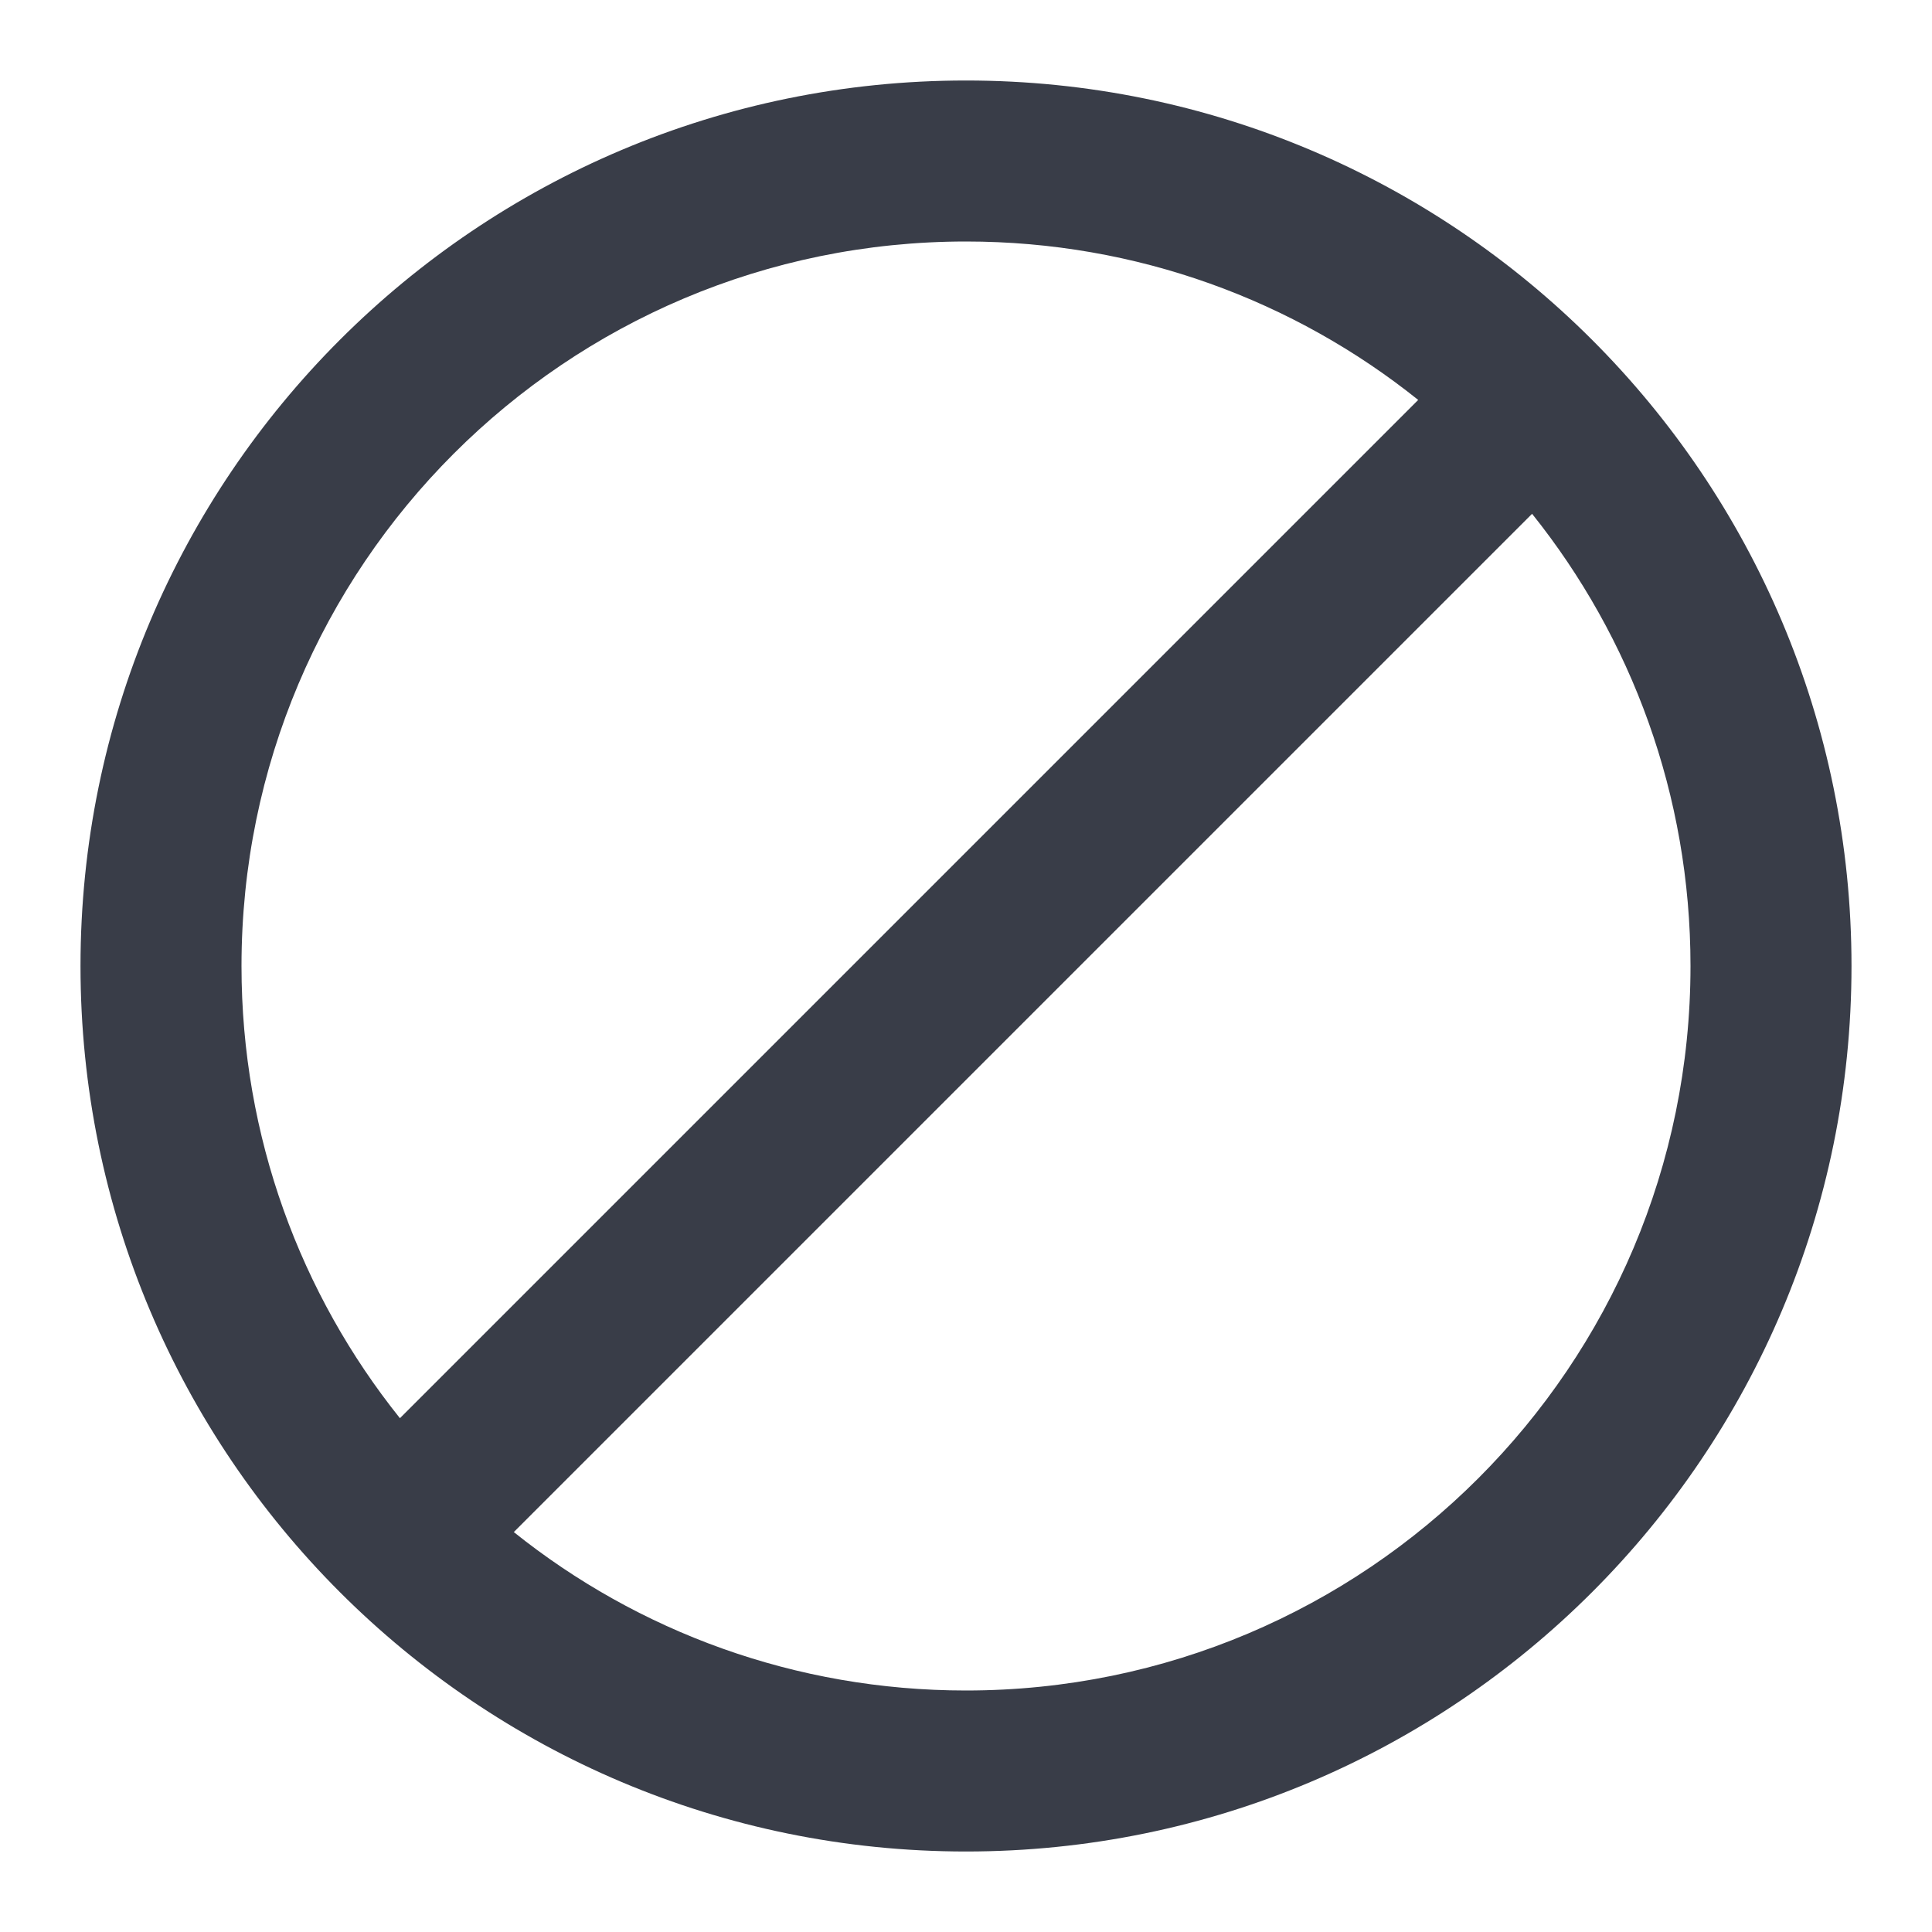 <svg width="18" height="18" viewBox="0 0 18 18" fill="none" xmlns="http://www.w3.org/2000/svg">
<g clip-path="url(#clip0_3042_11982)">
<path fill-rule="evenodd" clip-rule="evenodd" d="M9 2.25C5.272 2.25 2.25 5.272 2.25 9C2.25 10.594 2.802 12.059 3.726 13.213L13.213 3.726C12.059 2.802 10.594 2.25 9 2.25ZM14.274 4.787L4.787 14.274C5.941 15.198 7.406 15.75 9 15.75C12.728 15.75 15.75 12.728 15.75 9C15.75 7.406 15.198 5.941 14.274 4.787ZM0.75 9C0.75 4.444 4.444 0.75 9 0.75C13.556 0.75 17.25 4.444 17.25 9C17.25 13.556 13.556 17.25 9 17.25C4.444 17.25 0.75 13.556 0.75 9Z" fill="#393D48"/>
</g>
<defs>
<clipPath id="clip0_3042_11982">
<rect width="18" height="18" fill="white"/>
</clipPath>
</defs>
</svg>
